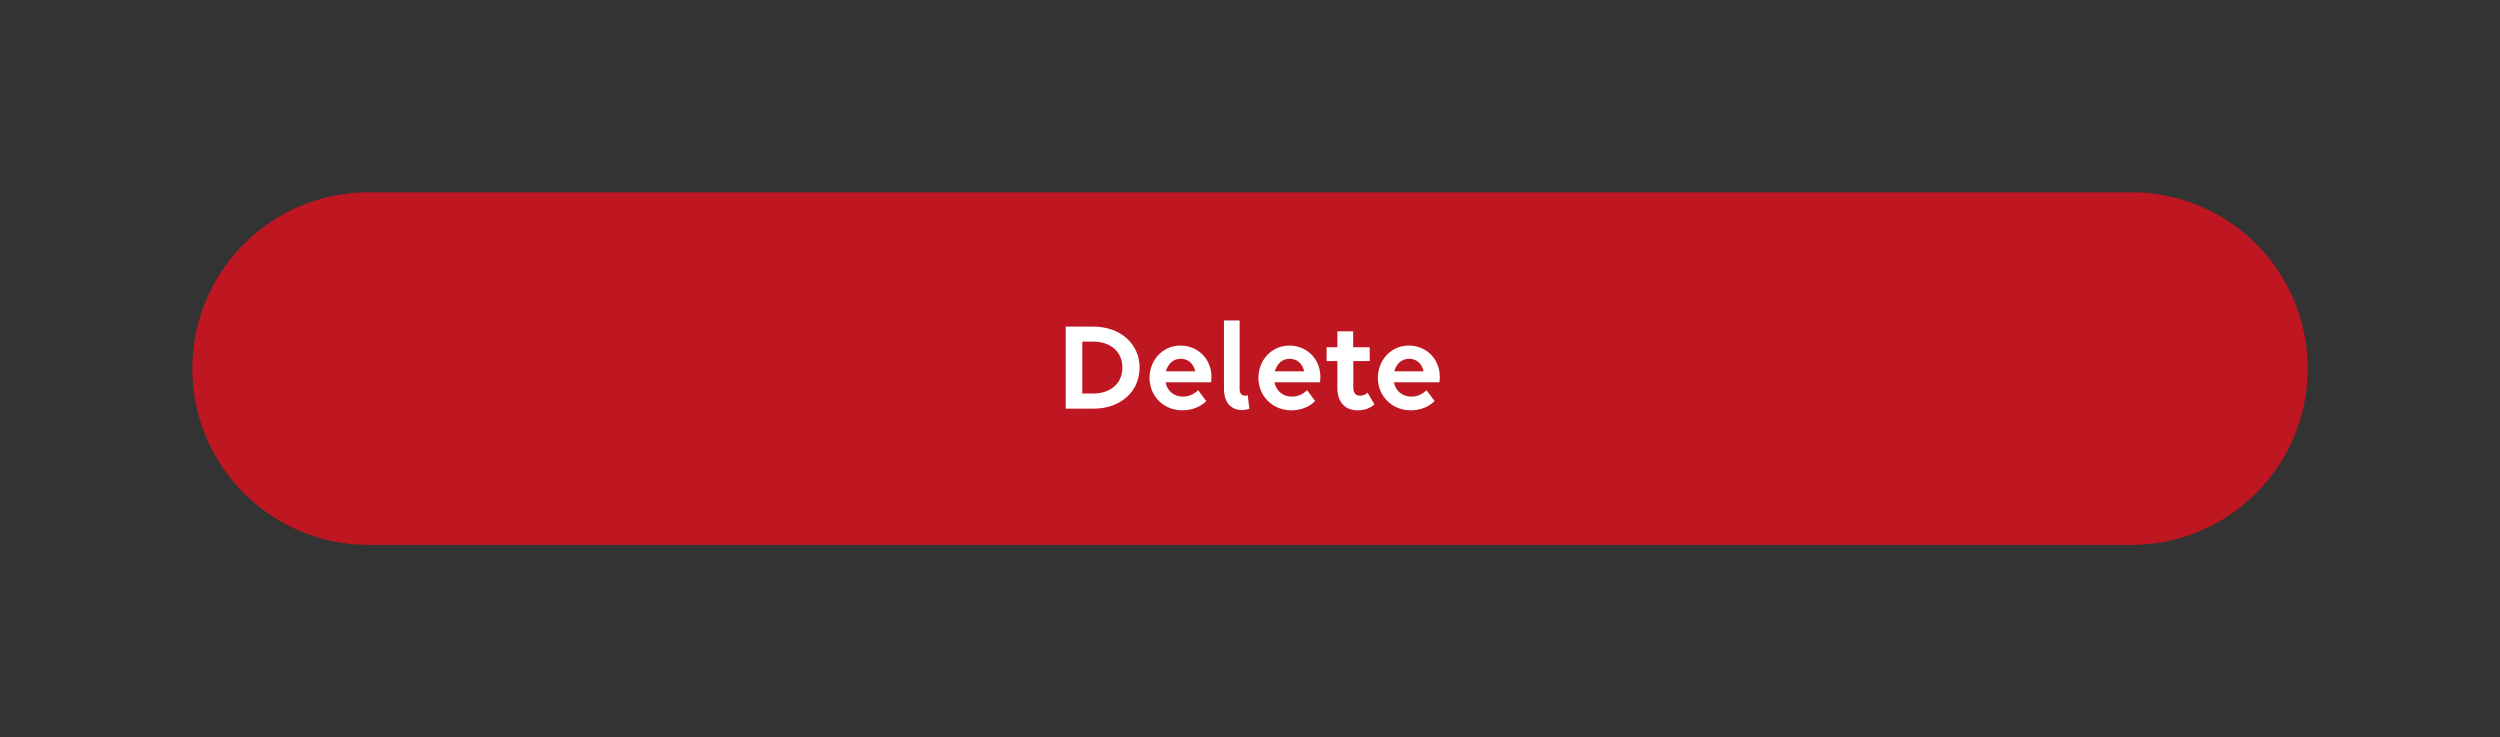 <svg width="312" height="92" viewBox="0 0 312 92" fill="none" xmlns="http://www.w3.org/2000/svg">
<rect x="0" y="0" width="312" height="92" fill="#333333" stroke="none"/>
<path d="M24 46C24 33.85 33.85 24 46 24H266C278.15 24 288 33.85 288 46C288 58.15 278.15 68 266 68H46C33.85 68 24 58.15 24 46Z" fill="#BF1722"/>
<path d="M133.004 51V40.76H136.428C139.804 40.76 142.22 42.888 142.22 45.88C142.22 48.872 139.836 51 136.492 51H133.004ZM136.412 42.632H135.068V49.112H136.428C138.62 49.112 140.076 47.832 140.076 45.88C140.076 43.912 138.62 42.632 136.412 42.632ZM147.571 51.208C145.187 51.208 143.459 49.4 143.459 47.16C143.459 44.936 145.107 43.128 147.315 43.128C149.507 43.128 151.187 44.808 151.187 47.016C151.187 47.272 151.171 47.576 151.139 47.704H145.459C145.667 48.76 146.467 49.496 147.635 49.496C148.419 49.496 149.075 49.16 149.523 48.696L150.531 50.04C149.939 50.696 148.851 51.208 147.571 51.208ZM147.347 44.776C146.419 44.776 145.747 45.416 145.507 46.344H149.171C148.931 45.32 148.243 44.776 147.347 44.776ZM155.712 49.304L155.92 51.016C155.632 51.112 155.264 51.176 154.976 51.176C153.872 51.176 152.752 50.472 152.752 48.52V39.992H154.704V48.568C154.704 49.16 155.04 49.384 155.392 49.384C155.488 49.384 155.616 49.352 155.712 49.304ZM161.165 51.208C158.781 51.208 157.053 49.4 157.053 47.16C157.053 44.936 158.701 43.128 160.909 43.128C163.101 43.128 164.781 44.808 164.781 47.016C164.781 47.272 164.765 47.576 164.733 47.704H159.053C159.261 48.76 160.061 49.496 161.229 49.496C162.013 49.496 162.669 49.16 163.117 48.696L164.125 50.04C163.533 50.696 162.445 51.208 161.165 51.208ZM160.941 44.776C160.013 44.776 159.341 45.416 159.101 46.344H162.765C162.525 45.32 161.837 44.776 160.941 44.776ZM165.562 45.064V43.336H166.906V41.352H168.874V43.336H170.938V45.064H168.89V48.328C168.89 49.048 169.178 49.384 169.754 49.384C170.122 49.384 170.474 49.224 170.666 49L171.53 50.456C171.114 50.872 170.394 51.208 169.45 51.208C167.898 51.208 166.906 50.248 166.906 48.376V45.064H165.562ZM176.071 51.208C173.687 51.208 171.959 49.4 171.959 47.16C171.959 44.936 173.607 43.128 175.815 43.128C178.007 43.128 179.687 44.808 179.687 47.016C179.687 47.272 179.671 47.576 179.639 47.704H173.959C174.167 48.76 174.967 49.496 176.135 49.496C176.919 49.496 177.575 49.16 178.023 48.696L179.031 50.04C178.439 50.696 177.351 51.208 176.071 51.208ZM175.847 44.776C174.919 44.776 174.247 45.416 174.007 46.344H177.671C177.431 45.32 176.743 44.776 175.847 44.776Z" fill="white"/>
</svg>
